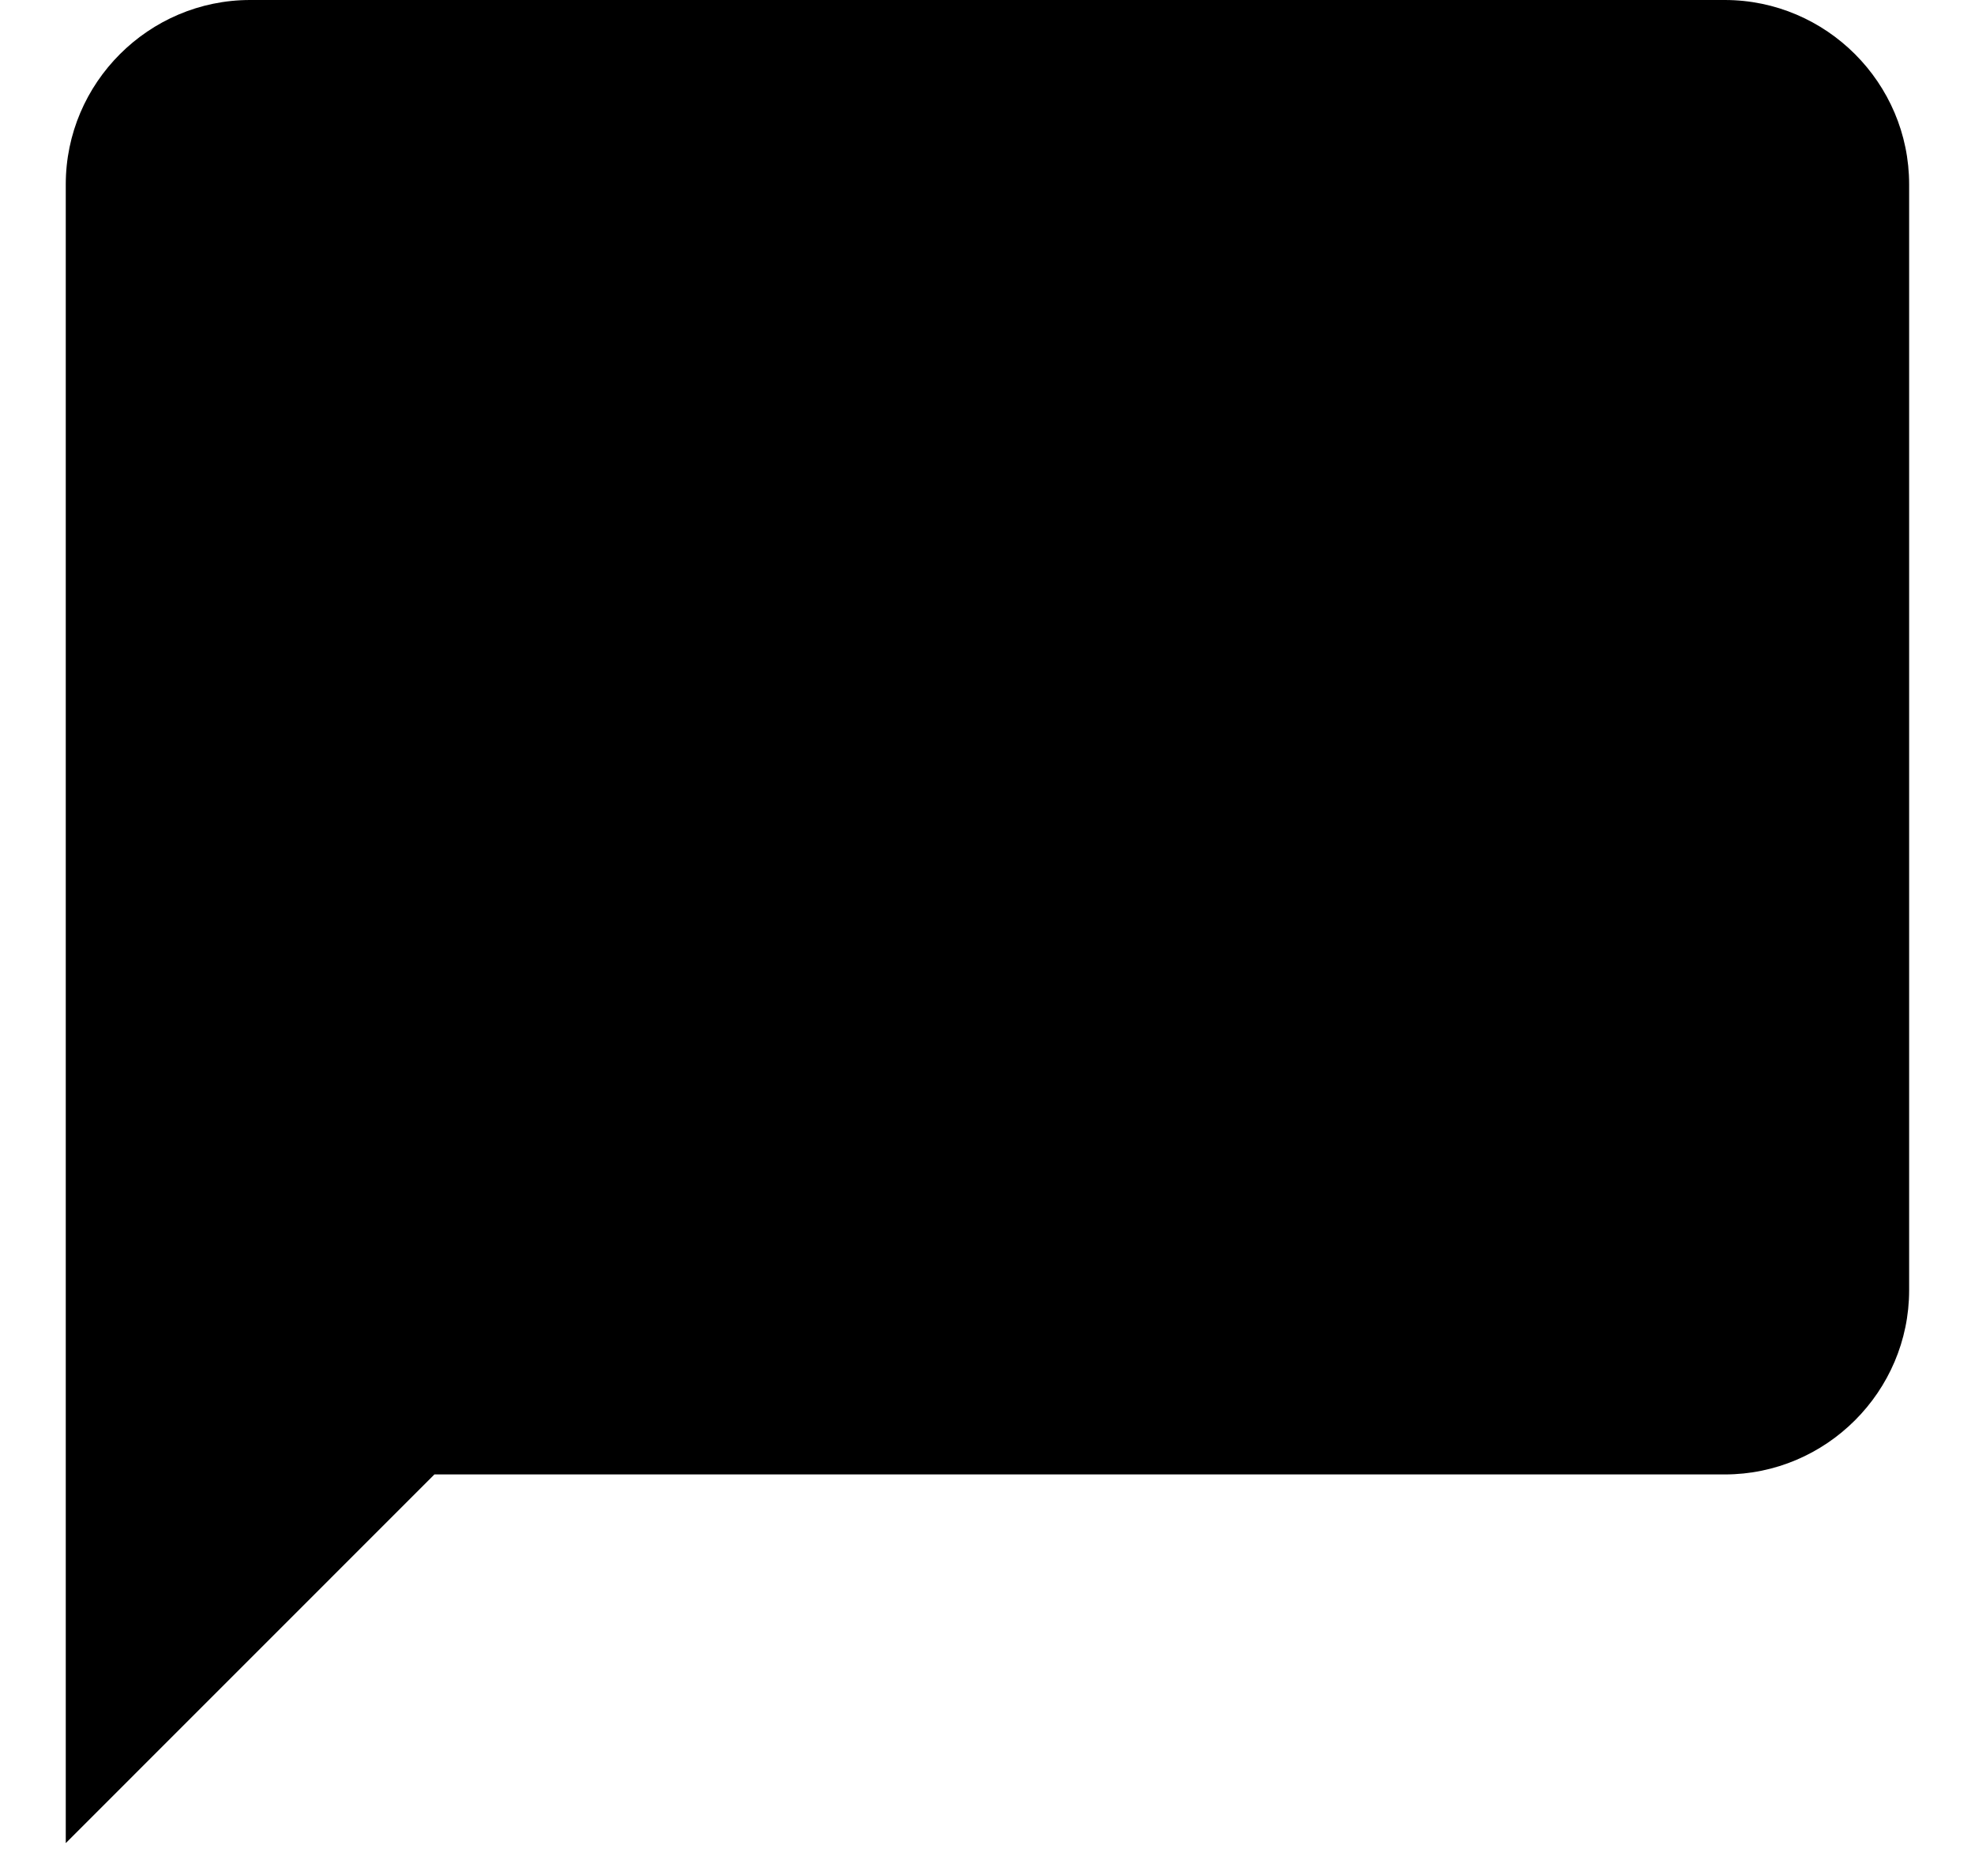 <svg width="20" height="19" viewBox="0 0 20 19" fill="none" xmlns="http://www.w3.org/2000/svg">
<path d="M17.466 0H2.533C1.506 0 0.666 0.84 0.666 1.867V18.667L4.399 14.933H17.466C18.493 14.933 19.333 14.093 19.333 13.067V1.867C19.333 0.84 18.493 0 17.466 0Z" fill="currentColor"/>
</svg>
